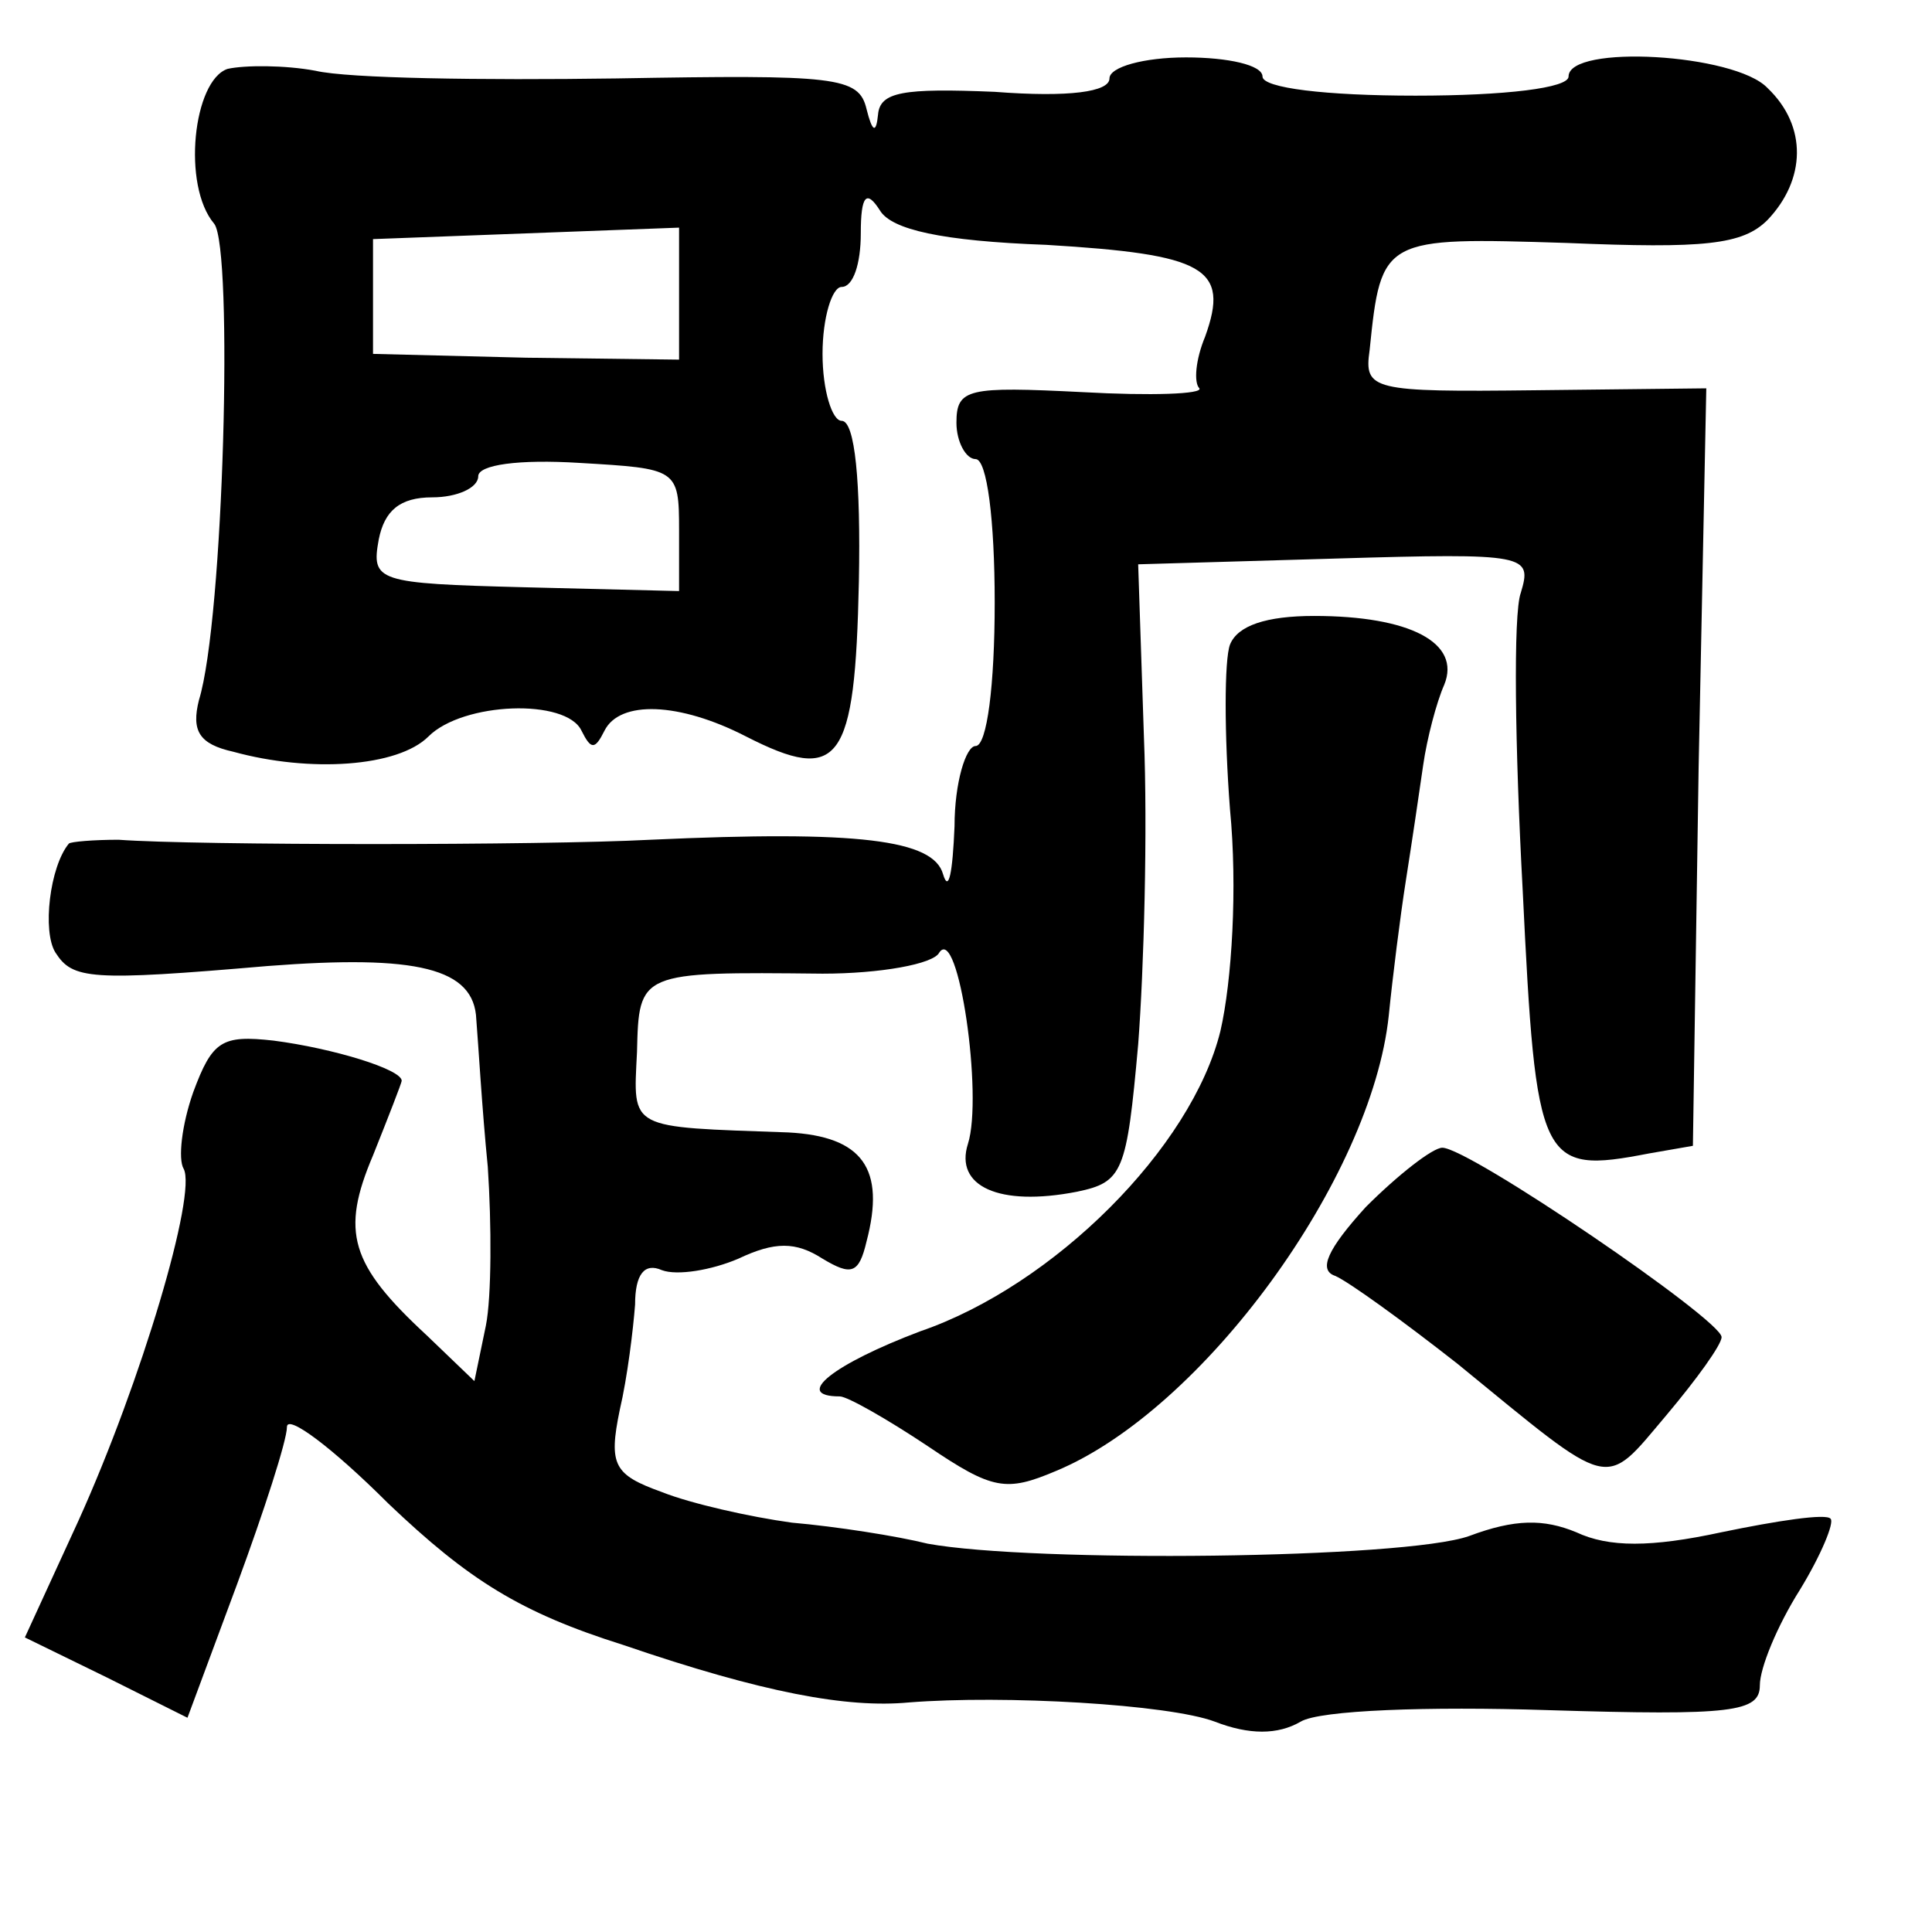 <?xml version="1.0" standalone="no"?>
<!DOCTYPE svg PUBLIC "-//W3C//DTD SVG 20010904//EN"
 "http://www.w3.org/TR/2001/REC-SVG-20010904/DTD/svg10.dtd">
<svg version="1.0" xmlns="http://www.w3.org/2000/svg"
 width="101pt" height="101pt" viewBox="0 0 101 101"
 preserveAspectRatio="xMidYMid meet">
<g transform="translate(0,101) scale(0.1,-0.1)"
fill="#000000" stroke="none">
<path d="M119 974 c-18 -6 -24 -61 -7 -81 10 -13 5 -207 -8 -249 -4 -16 0 -23
18 -27 40 -11 86 -8 102 8 18 18 72 20 80 3 5 -10 7 -10 12 0 8 16 39 15 74
-3 49 -25 57 -14 59 81 1 52 -2 84 -9 84 -5 0 -10 16 -10 35 0 19 5 35 10 35
6 0 10 12 10 28 0 20 3 23 10 12 6 -10 32 -16 87 -18 83 -5 96 -12 83 -48 -5
-12 -6 -24 -3 -27 2 -3 -25 -4 -61 -2 -60 3 -66 2 -66 -16 0 -10 5 -19 10 -19
6 0 10 -32 10 -75 0 -43 -4 -75 -10 -75 -5 0 -11 -19 -11 -42 -1 -24 -3 -35
-6 -25 -5 18 -44 23 -153 18 -57 -3 -237 -3 -278 0 -13 0 -25 -1 -26 -2 -10
-12 -14 -46 -7 -57 9 -14 18 -15 111 -7 78 6 108 -1 109 -28 1 -12 3 -47 6
-77 2 -30 2 -68 -1 -83 l-6 -29 -25 24 c-40 37 -45 54 -28 94 8 20 15 38 15
39 0 6 -36 17 -67 21 -27 3 -32 0 -42 -27 -6 -17 -8 -35 -5 -40 7 -13 -22
-111 -55 -184 l-28 -61 43 -21 42 -21 26 70 c14 38 26 75 26 82 0 7 24 -11 53
-40 42 -40 69 -57 123 -74 73 -25 117 -33 149 -30 50 4 136 -1 160 -10 18 -7
33 -7 45 0 10 6 67 8 129 6 97 -3 111 -1 111 13 0 9 9 31 21 50 11 18 18 35
16 37 -2 3 -28 -1 -57 -7 -37 -8 -59 -8 -76 0 -17 7 -32 7 -56 -2 -34 -12
-228 -14 -283 -4 -16 4 -48 9 -71 11 -22 3 -53 10 -68 16 -25 9 -28 14 -22 43
4 17 7 42 8 55 0 16 5 22 14 18 8 -3 26 0 40 6 19 9 30 9 44 0 15 -9 19 -8 23
9 10 38 -2 55 -41 57 -84 3 -81 1 -79 42 1 42 1 42 97 41 30 0 58 5 61 11 10
15 23 -75 15 -100 -7 -22 16 -33 57 -25 24 5 26 10 32 77 3 39 5 112 3 161
l-3 90 103 3 c101 3 103 2 97 -18 -4 -11 -3 -81 1 -155 7 -144 9 -149 66 -138
l23 4 3 198 4 198 -89 -1 c-86 -1 -90 0 -87 21 6 59 7 59 103 56 72 -3 92 -1
105 12 20 21 21 49 0 69 -17 18 -104 23 -104 6 0 -6 -33 -10 -80 -10 -47 0
-80 4 -80 10 0 6 -18 10 -40 10 -22 0 -40 -5 -40 -11 0 -7 -21 -10 -60 -7 -48
2 -60 0 -61 -12 -1 -10 -3 -9 -6 3 -4 17 -16 18 -131 16 -70 -1 -140 0 -157 4
-16 3 -37 3 -46 1z m236 -118 l0 -34 -80 1 -80 2 0 30 0 30 80 3 80 3 0 -35z
m0 -123 l0 -32 -81 2 c-77 2 -80 3 -76 25 3 15 11 22 28 22 13 0 24 5 24 11 0
6 21 9 53 7 51 -3 52 -3 52 -35z"/>
<path d="M643 673 c-3 -8 -3 -47 0 -86 4 -41 1 -90 -5 -116 -15 -61 -87 -133
-157 -157 -45 -17 -67 -34 -42 -34 4 0 25 -12 46 -26 34 -23 41 -24 67 -13 77
32 165 153 174 238 2 20 6 52 9 71 3 19 7 46 9 60 2 14 7 33 11 42 9 22 -18
36 -68 36 -25 0 -40 -5 -44 -15z"/>
<path d="M714 379 c-20 -22 -25 -33 -16 -36 7 -3 36 -24 64 -46 82 -67 76 -66
109 -27 16 19 29 37 29 41 0 9 -132 99 -146 99 -5 0 -23 -14 -40 -31z"/>
</g>
</svg>
